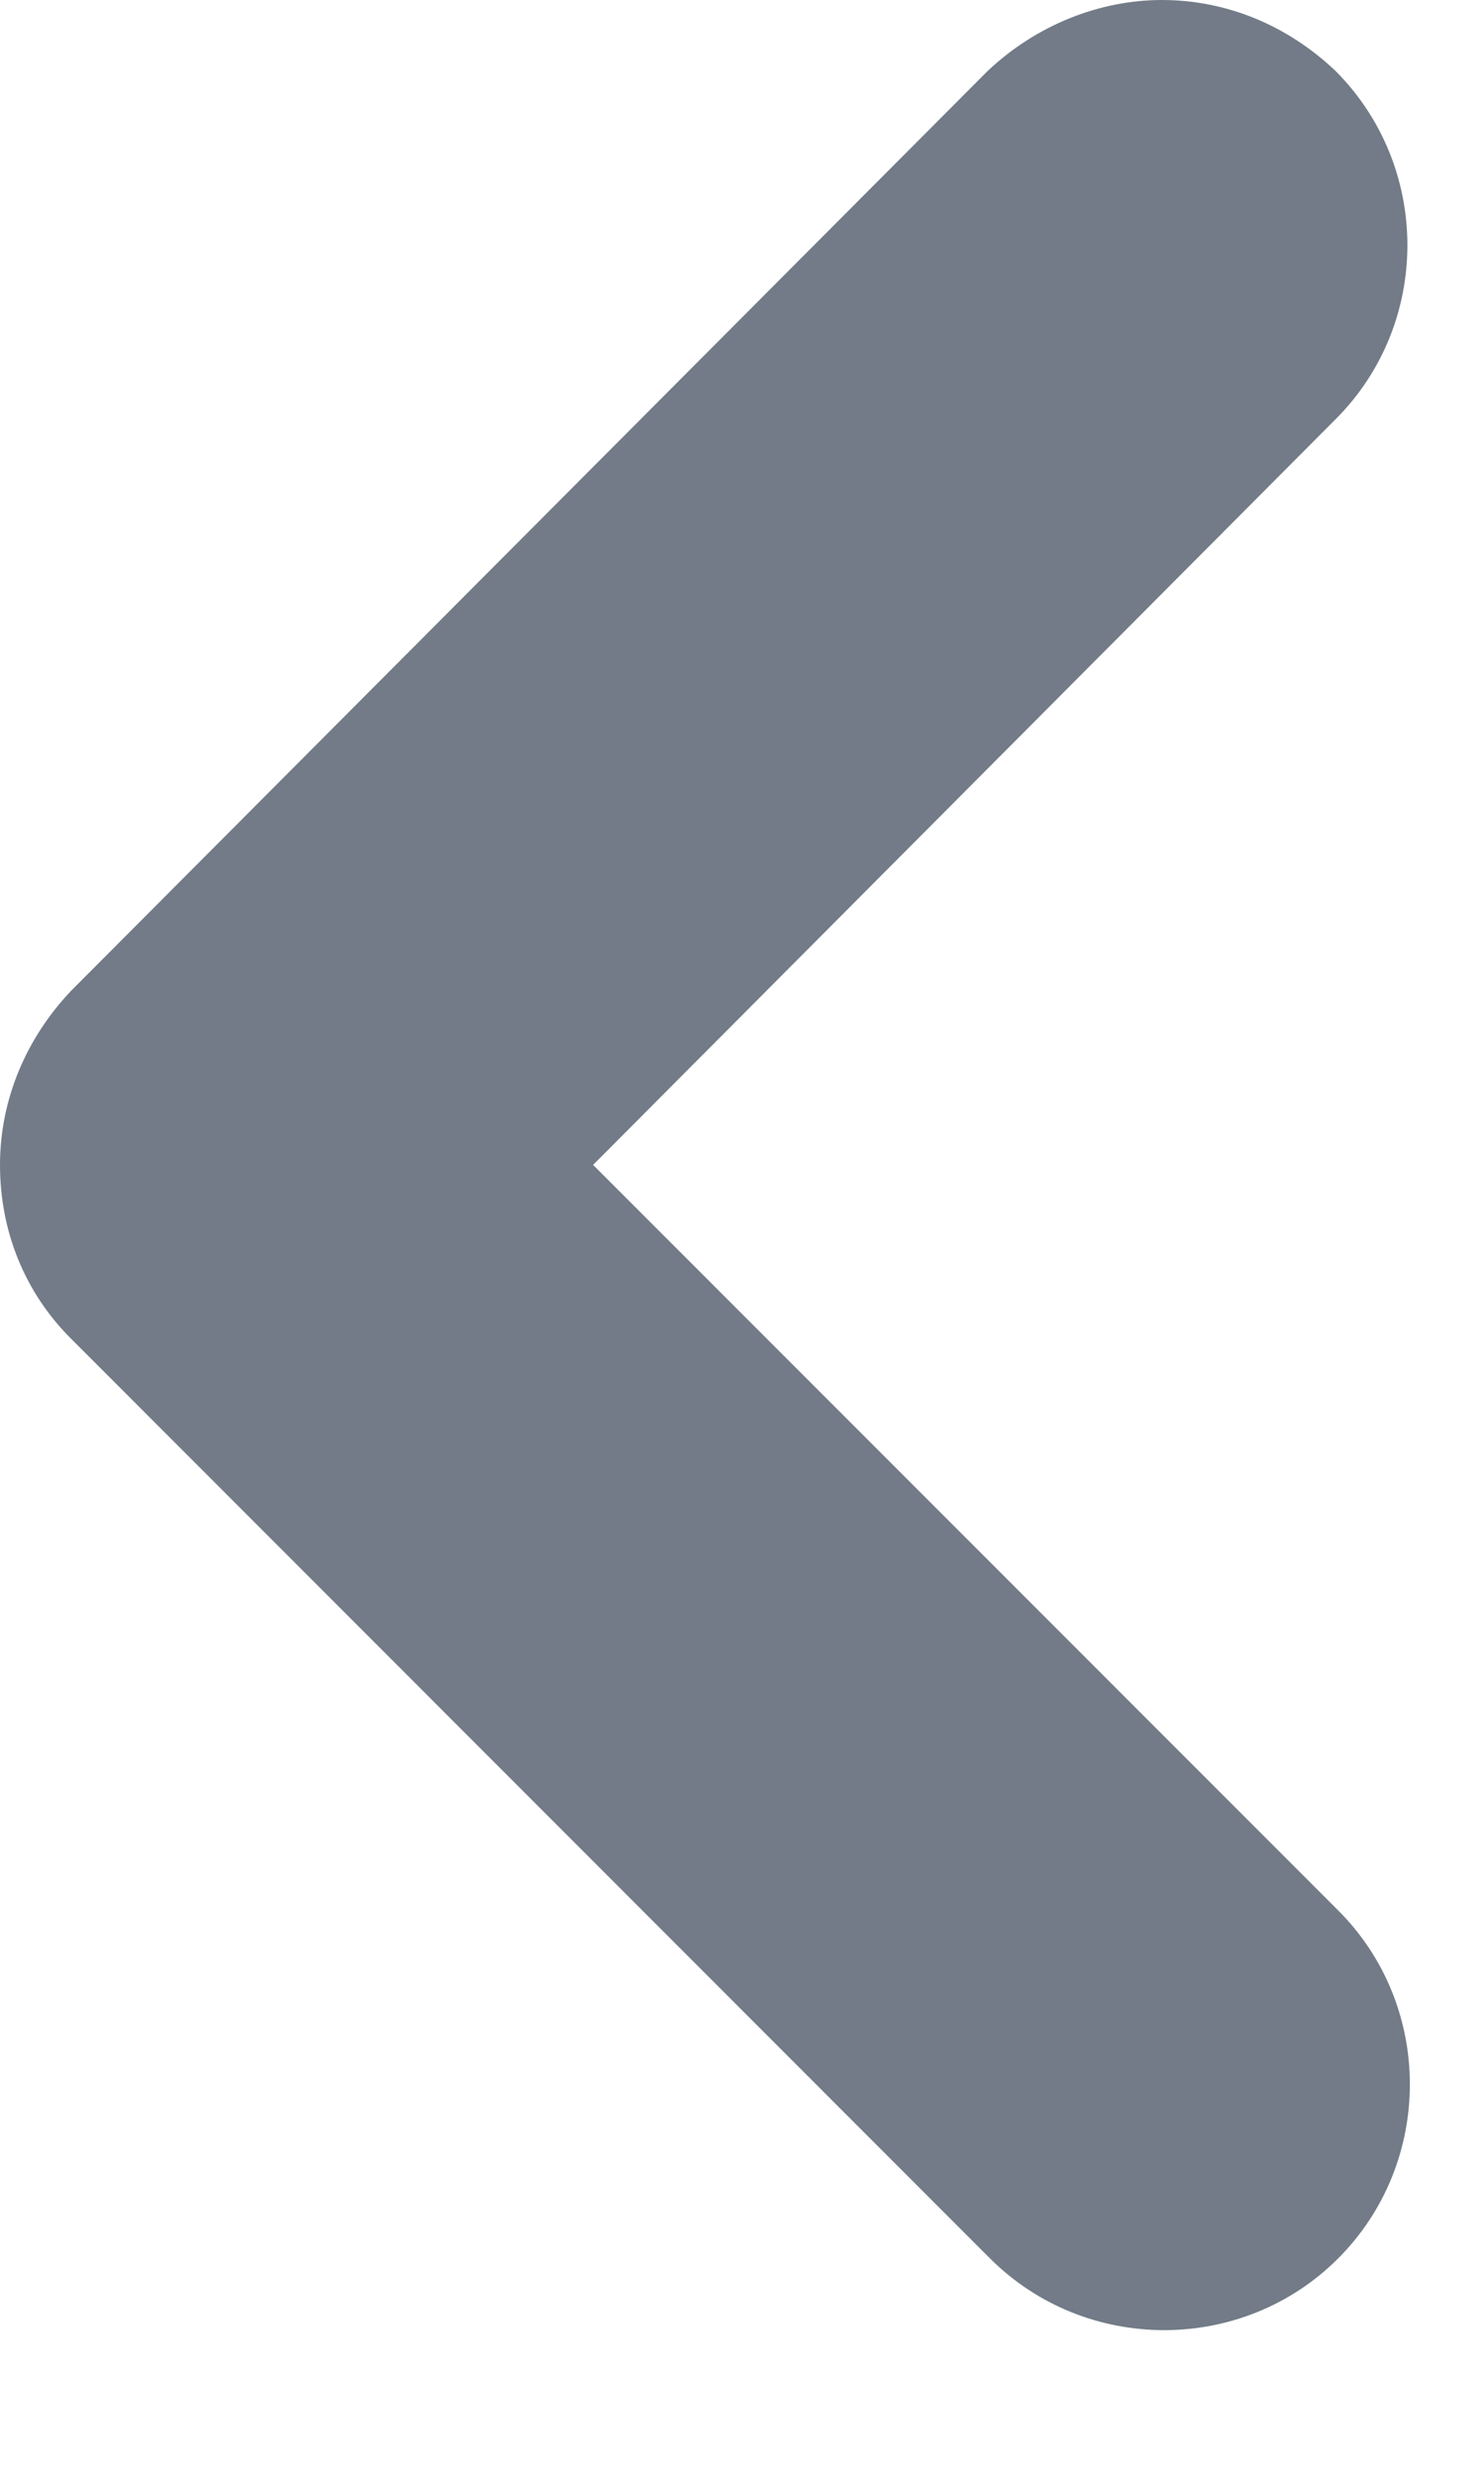 <svg width="6" height="10" viewBox="0 0 6 10" fill="none" xmlns="http://www.w3.org/2000/svg">
<path d="M4.697 7.58554e-06C4.955 7.5968e-06 5.202 0.099 5.4 0.287C5.787 0.674 5.787 1.308 5.4 1.694L2.398 4.707L5.41 7.719C5.797 8.105 5.797 8.739 5.41 9.126C5.024 9.512 4.39 9.512 4.003 9.126L0.288 5.41C0.099 5.222 0 4.974 0 4.707C0 4.439 0.109 4.191 0.288 4.003L3.993 0.287C4.192 0.099 4.449 7.57471e-06 4.697 7.58554e-06Z" fill="#727B87"/>
</svg>
